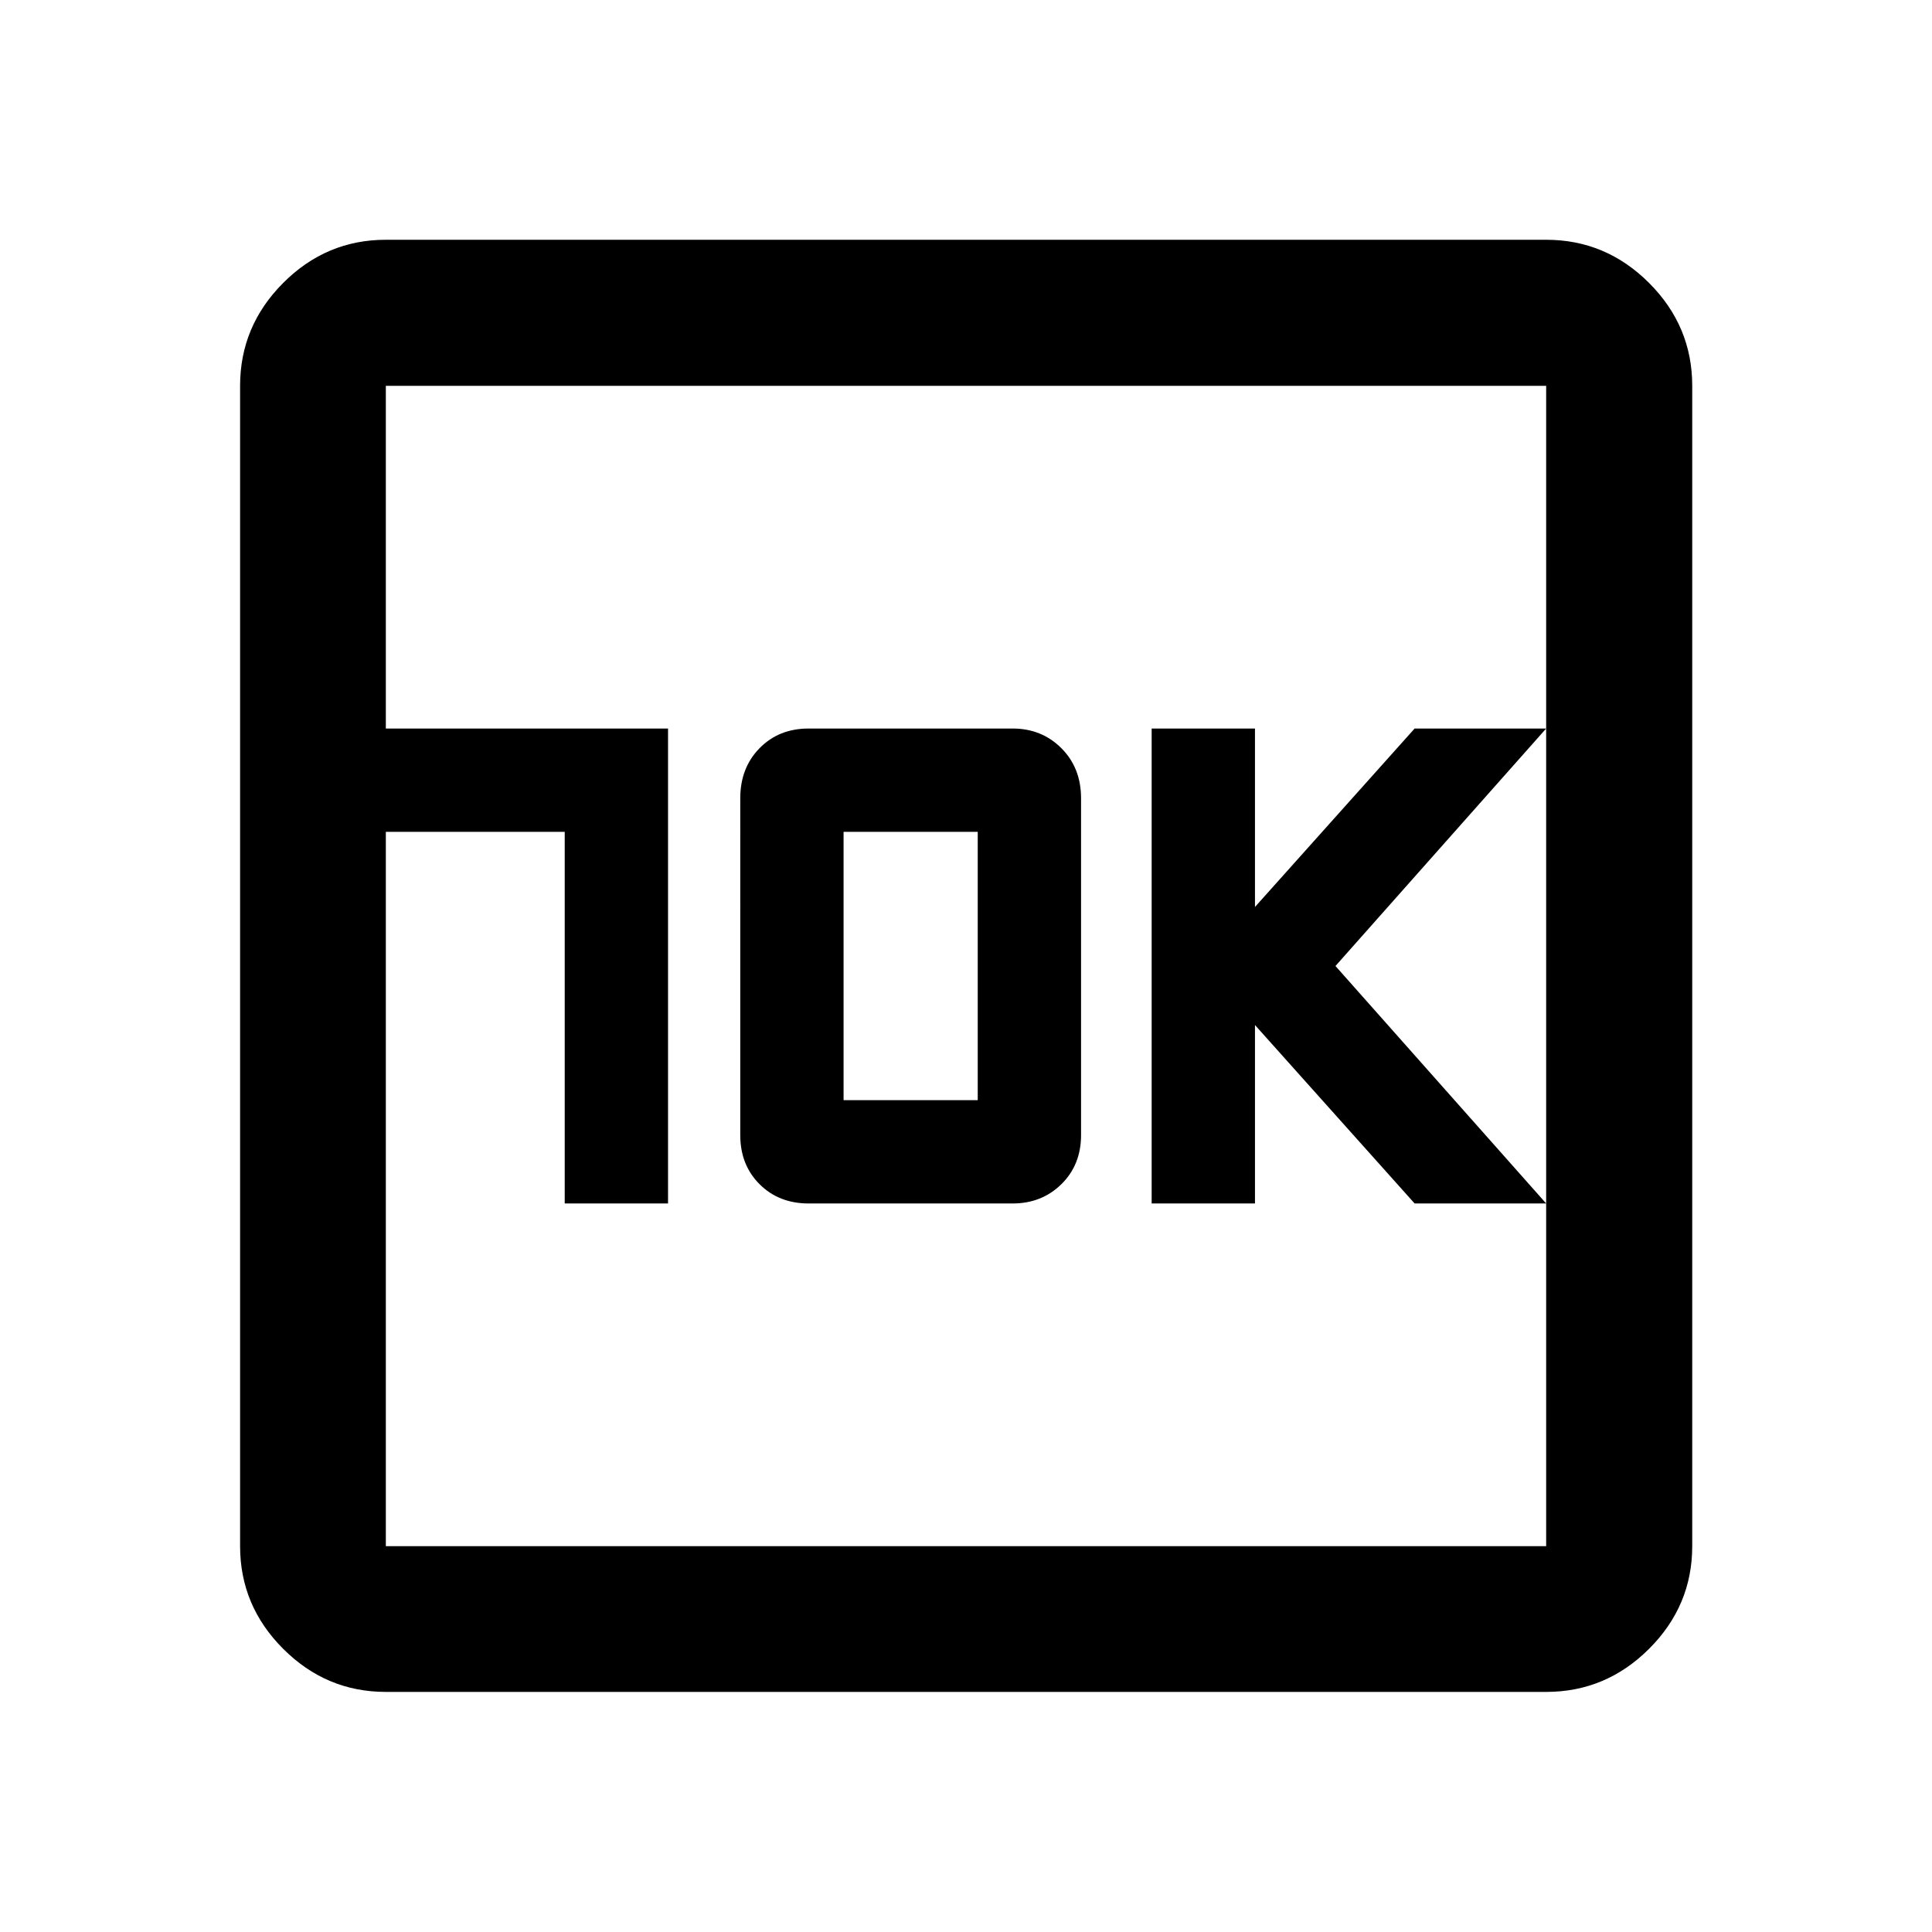 <svg xmlns="http://www.w3.org/2000/svg" height="40" viewBox="0 -960 960 960" width="40"><path d="M280.61-362h51.33v-236H191.72v51.33h88.89V-362Zm121.22 0h101.34q14.45 0 24.22-9.58 9.78-9.59 9.78-24.42v-167.33q0-15.12-9.78-24.9-9.77-9.77-24.22-9.77H401.83q-14.83 0-24.41 9.77-9.59 9.78-9.59 24.9V-396q0 14.83 9.59 24.42Q387-362 401.83-362Zm17.34-51.33v-133.34h66.66v133.34h-66.66ZM572.25-362h51.34v-88.67L702.92-362h65.36L663.59-480l104.69-118h-65.36l-79.33 88.67V-598h-51.34v236ZM191.72-119.3q-29.61 0-51.01-21.41-21.41-21.4-21.41-51.01v-576.56q0-29.68 21.41-51.13 21.4-21.45 51.01-21.45h576.56q29.68 0 51.13 21.45 21.45 21.45 21.45 51.13v576.56q0 29.61-21.45 51.01-21.45 21.41-51.13 21.41H191.72Zm0-72.42h576.56v-576.56H191.72v576.56Zm0-576.56v576.56-576.56Z"/></svg>